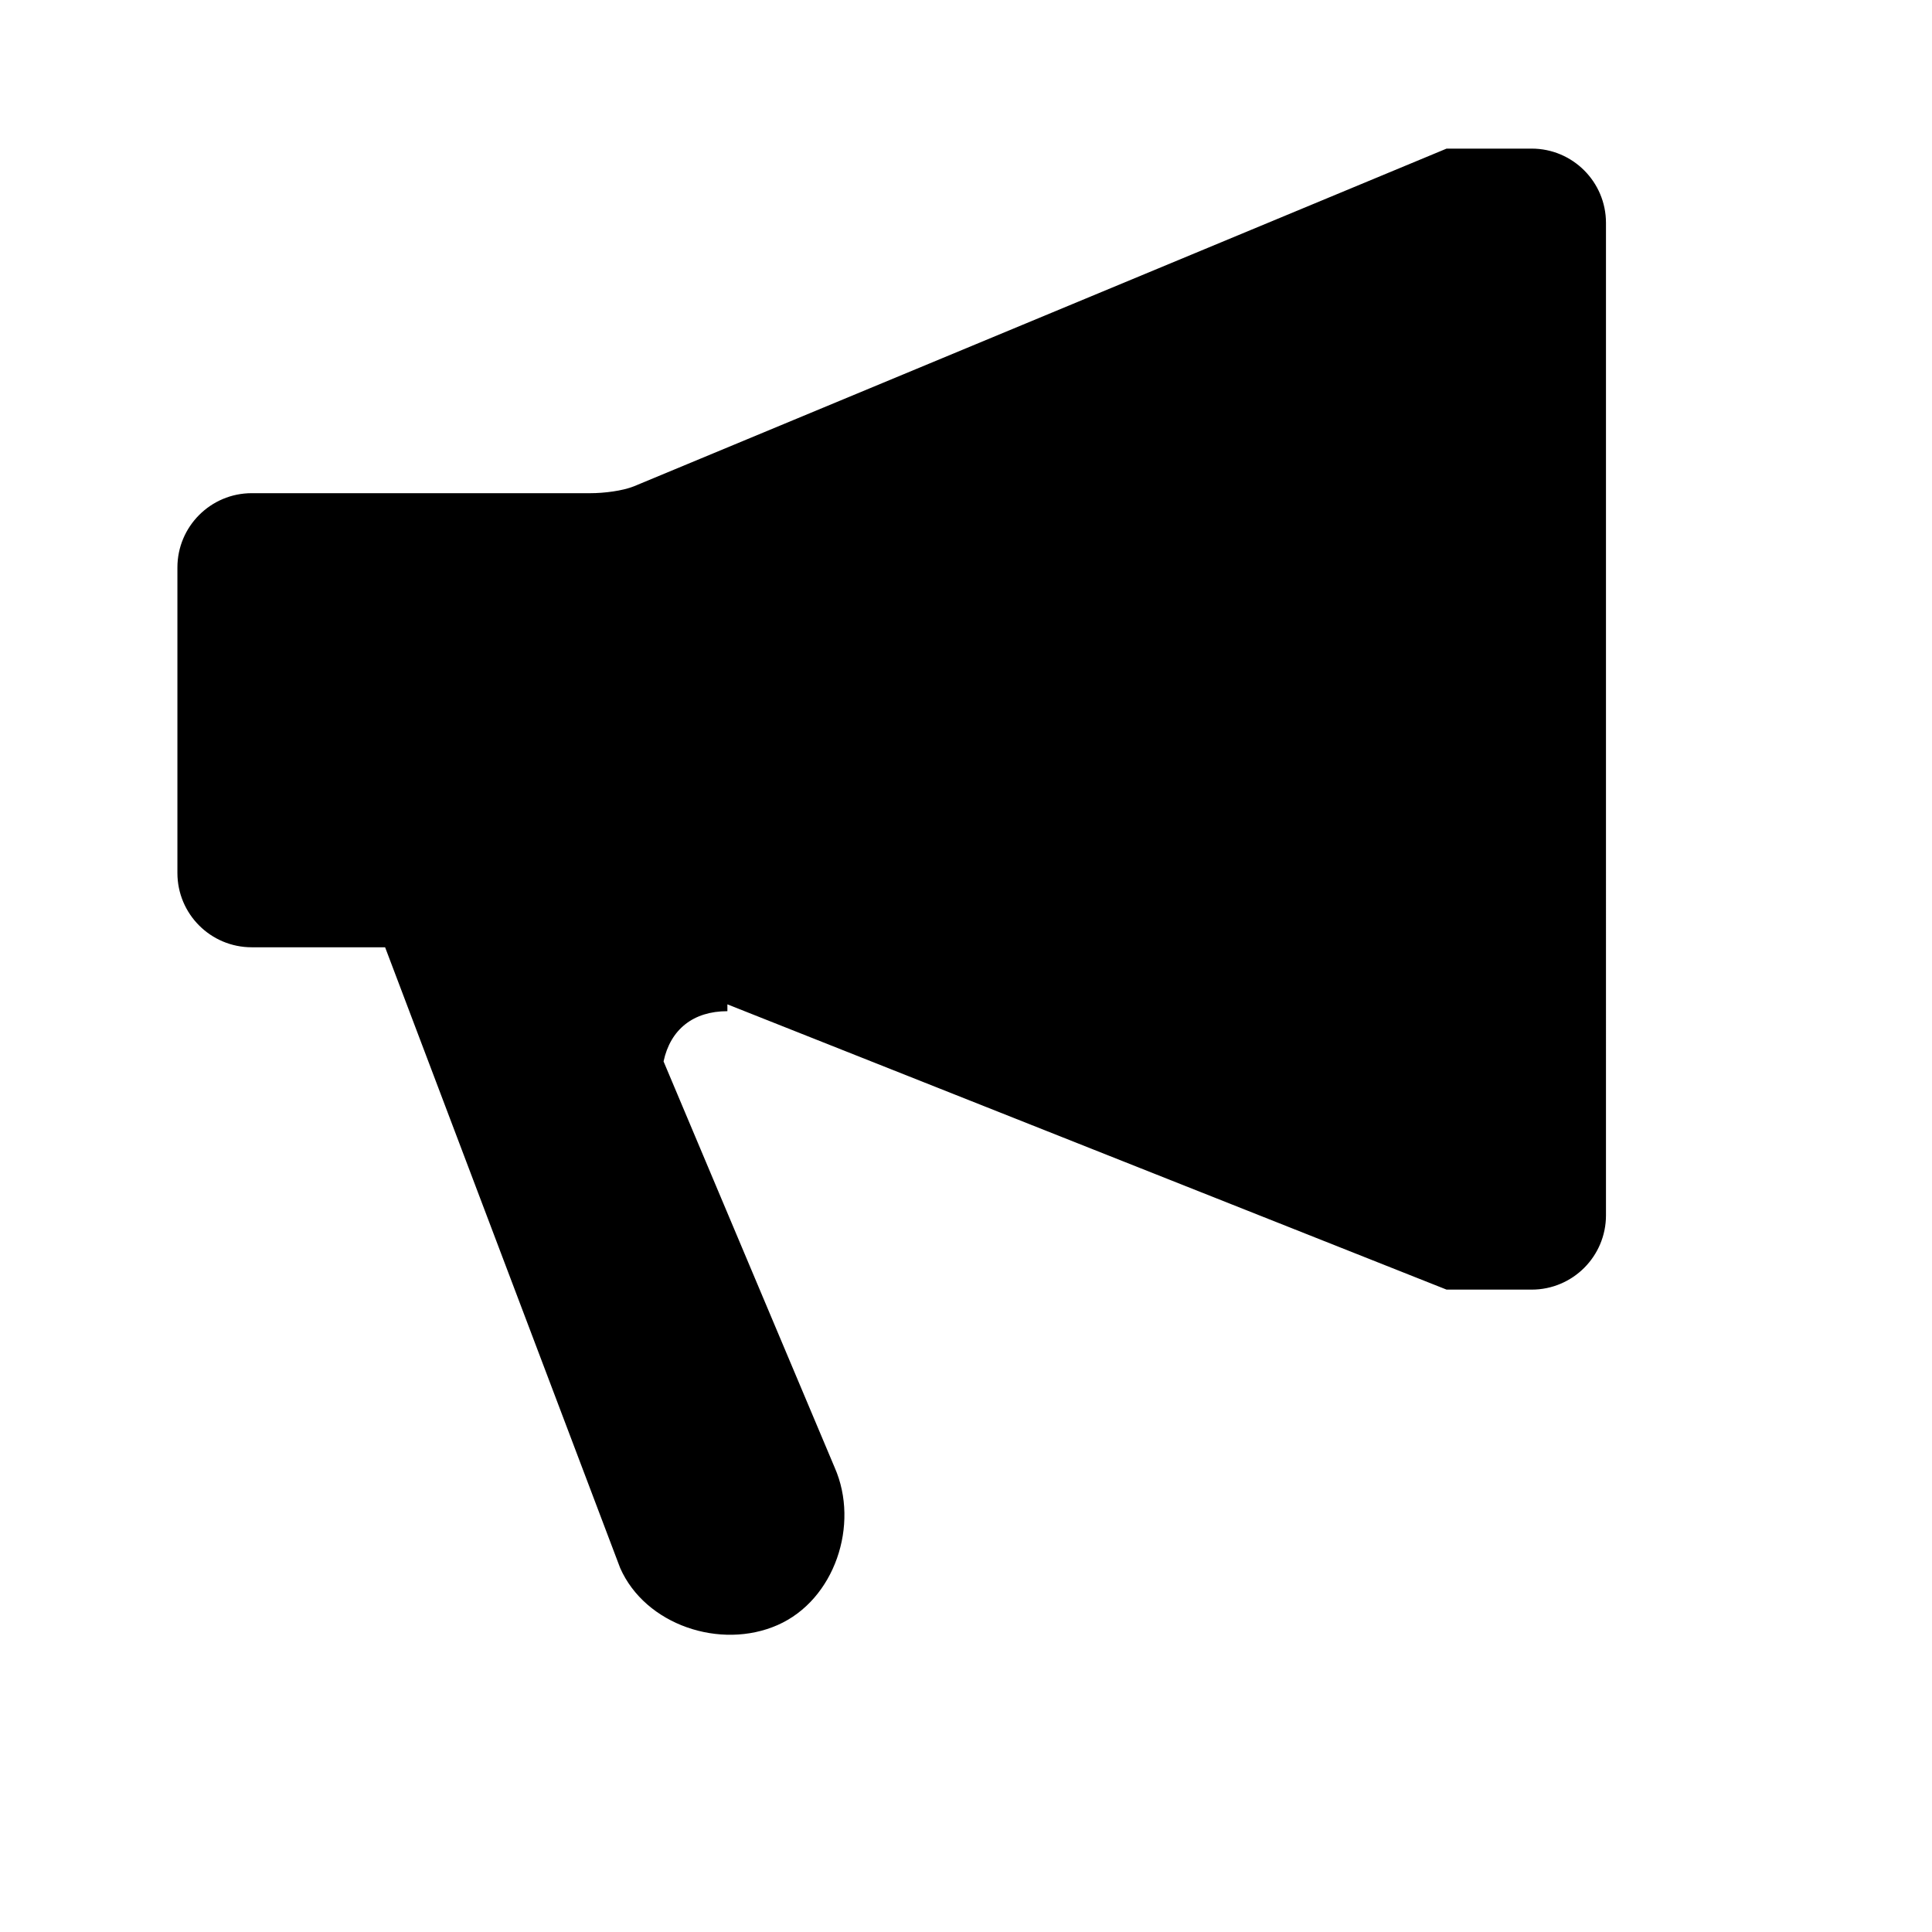 <svg viewBox="0 0 2080 2080" version="1.1" xmlns="http://www.w3.org/2000/svg" height="26pt" width="26pt">
    <path d="M1648.996 160h-91.605L682.386 523.602c-12.241 4.88-31.922 7.36-46.643 7.36H271.004c-44.162 0-80.004 35.84-80.004 80v328.883c0 44.24 35.842 80 80.004 80h143.608l253.053 668.244c27.041 61.44 108.085 88.48 169.529 61.44 61.443-27.04 88.484-108.08 61.443-169.52l-184.25-437.283c7.36-34.4 31.922-54.08 68.724-54.08v-7.36l774.28 307.121h91.605c44.162 0 80.004-35.84 80.004-80V240c0-44.16-35.842-80-80.004-80" stroke="none" stroke-width="1" fill-rule="evenodd"/>
</svg>

